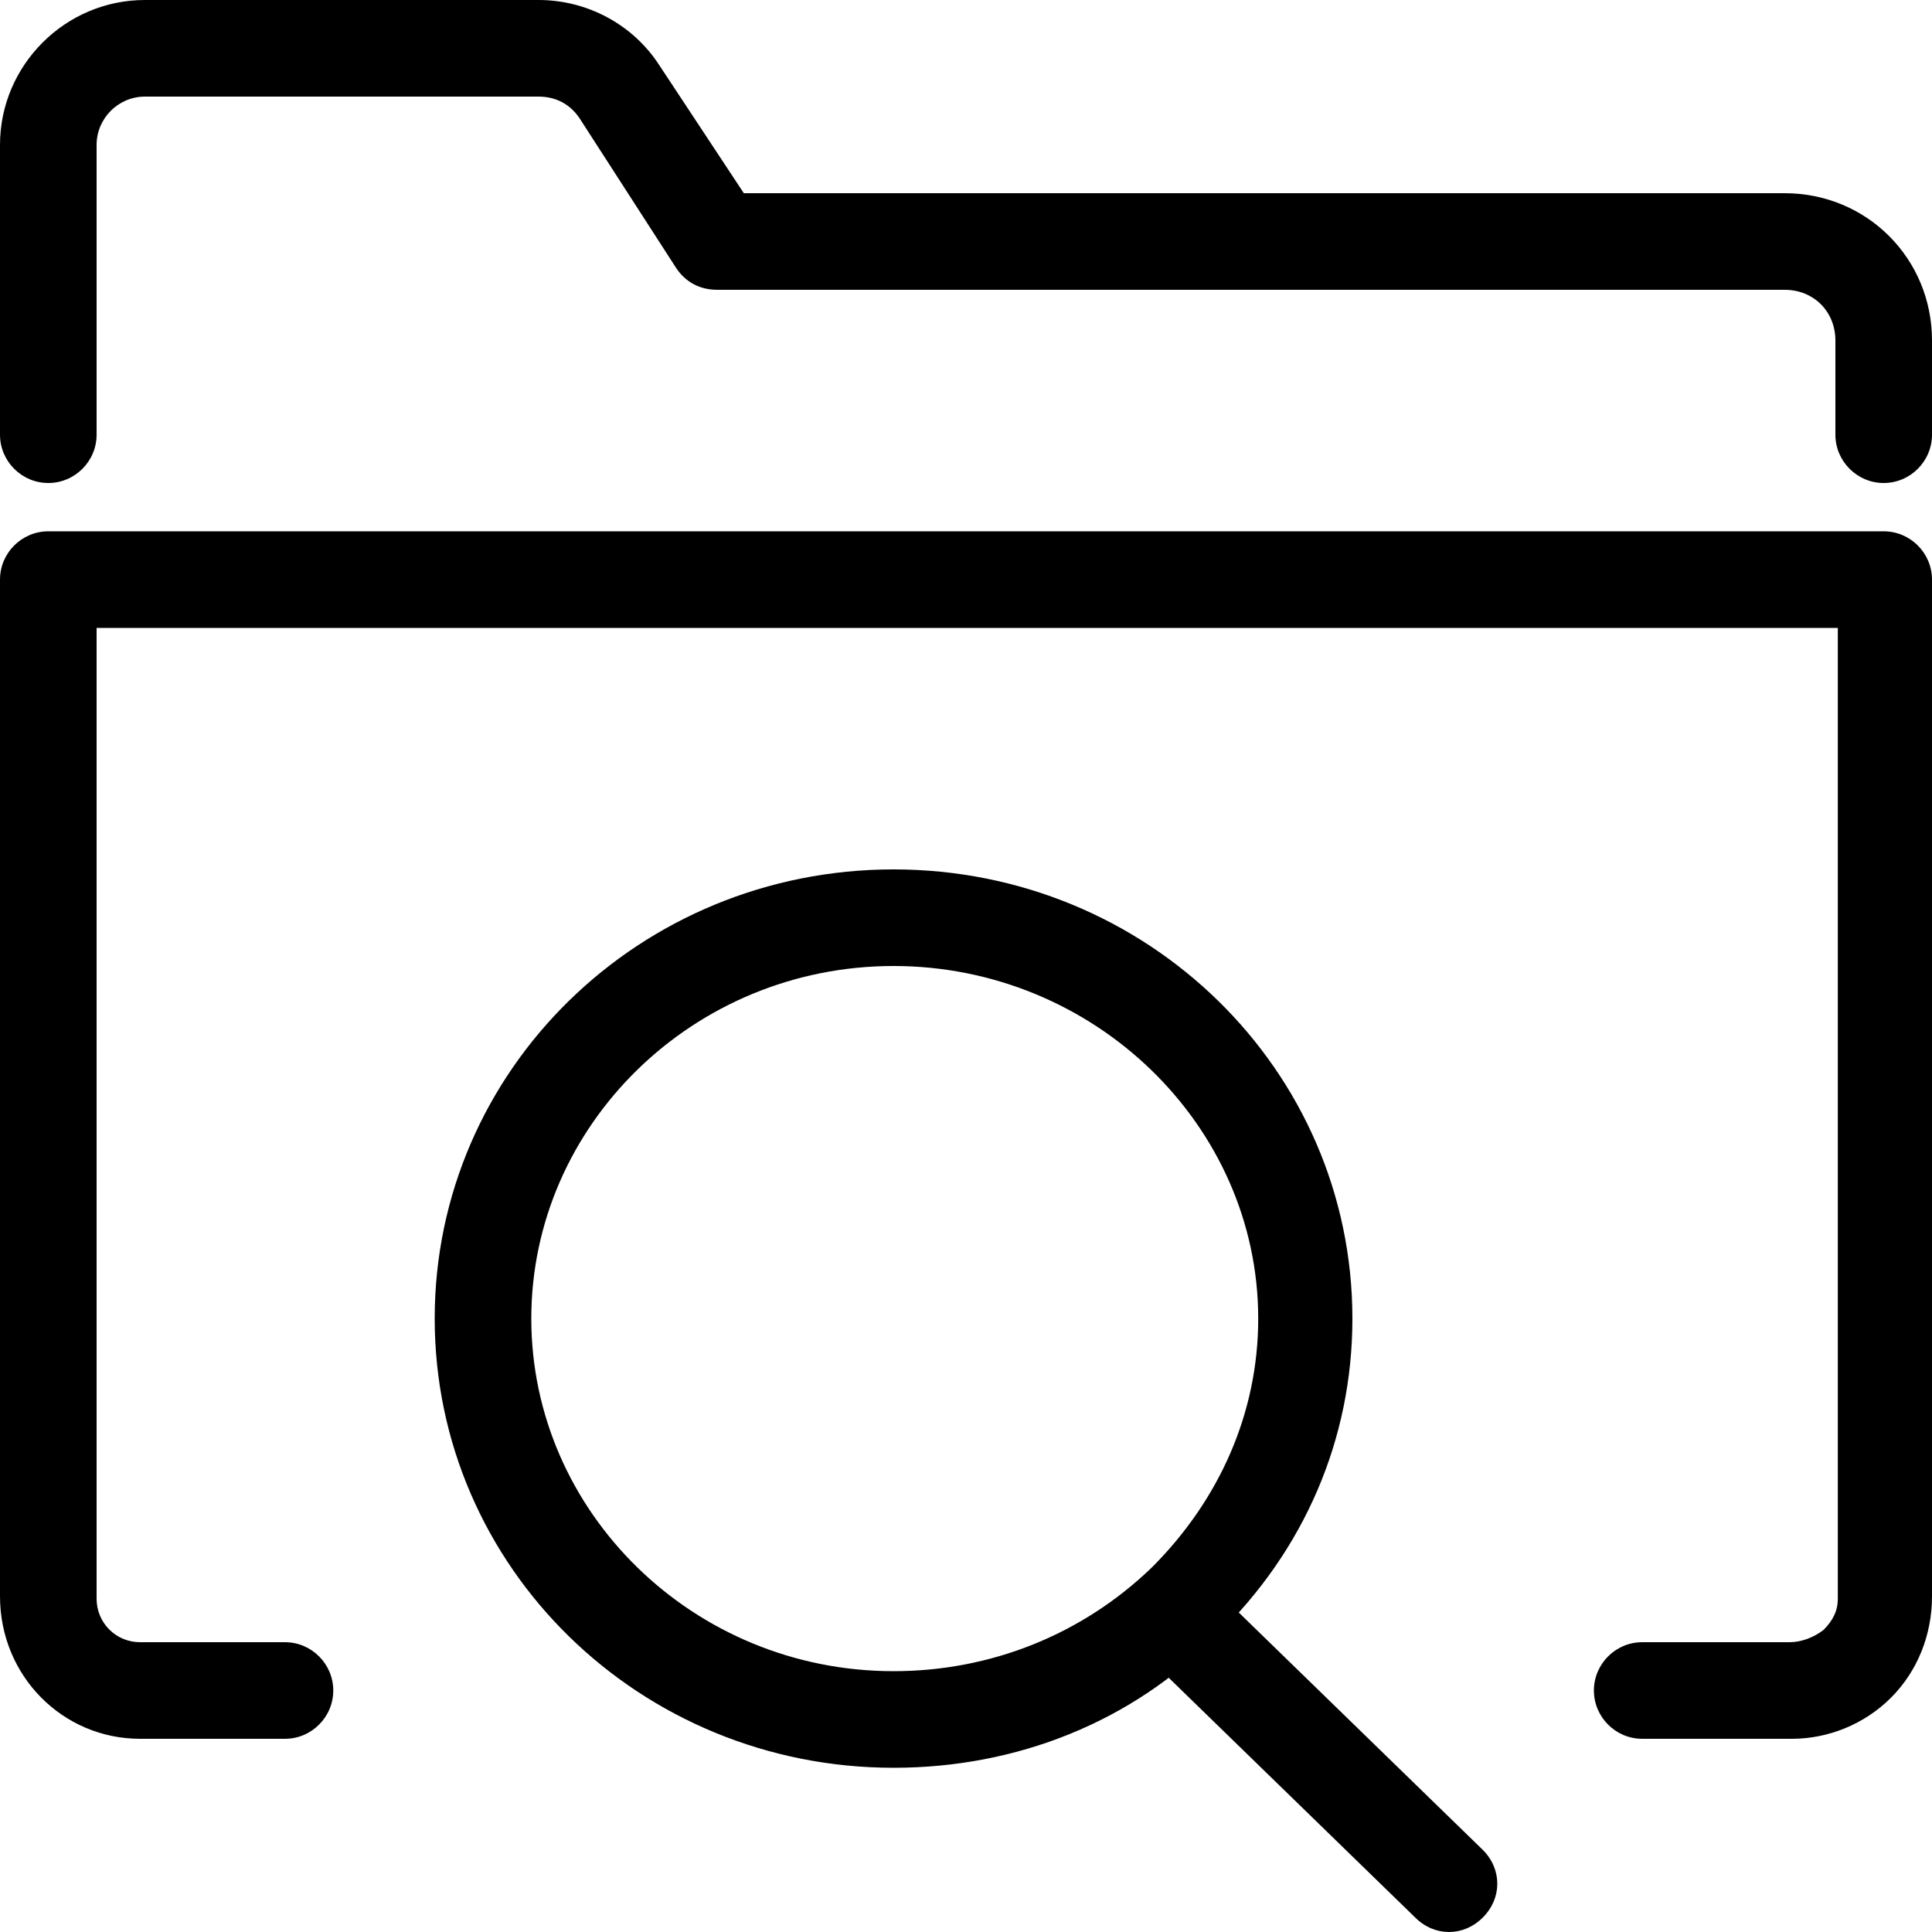 <svg xmlns="http://www.w3.org/2000/svg" viewBox="0 0 80 80"><path d="M11.8 72h-6C2.6 72 0 69.4 0 66.1V24c0-1.1.9-2 2-2h76c1.1 0 2 .9 2 2v42.1c0 1.6-.6 3.1-1.7 4.2S75.7 72 74.2 72H68c-1.1 0-2-.9-2-2s.9-2 2-2h6.1c.5 0 1-.2 1.4-.5.4-.4.6-.8.6-1.3V26H4v40.2c0 1 .8 1.8 1.8 1.8h6c1.1 0 2 .9 2 2s-.9 2-2 2zM78 20c-1.1 0-2-.9-2-2v-3.9c0-1.2-.9-2.1-2.1-2.1H29.7c-.7 0-1.3-.3-1.7-.9l-4-6.2c-.4-.6-1-.9-1.7-.9H6c-1.1 0-2 .9-2 2v12c0 1.1-.9 2-2 2s-2-.9-2-2V6c0-3.3 2.7-6 6-6h16.3c2 0 3.9 1 5 2.7L30.8 8h43.1c3.4 0 6.1 2.7 6.1 6.1V18c0 1.1-.9 2-2 2zM37 73.2c-10.5 0-19-8.3-19-18.6S26.5 36 37 36s19 8.3 19 18.6c0 5-2 9.6-5.6 13.1-3.5 3.6-8.3 5.5-13.4 5.5zM37 40c-8.3 0-15 6.6-15 14.6s6.7 14.6 15 14.6c4 0 7.8-1.5 10.7-4.3 2.8-2.8 4.4-6.4 4.4-10.3 0-8-6.8-14.6-15.1-14.6zm23 40c-.5 0-1-.2-1.4-.6l-11-10.7c-.8-.8-.8-2 0-2.8.8-.8 2-.8 2.8 0l11 10.7c.8.8.8 2 0 2.8-.4.4-.9.6-1.4.6z"/></svg>
